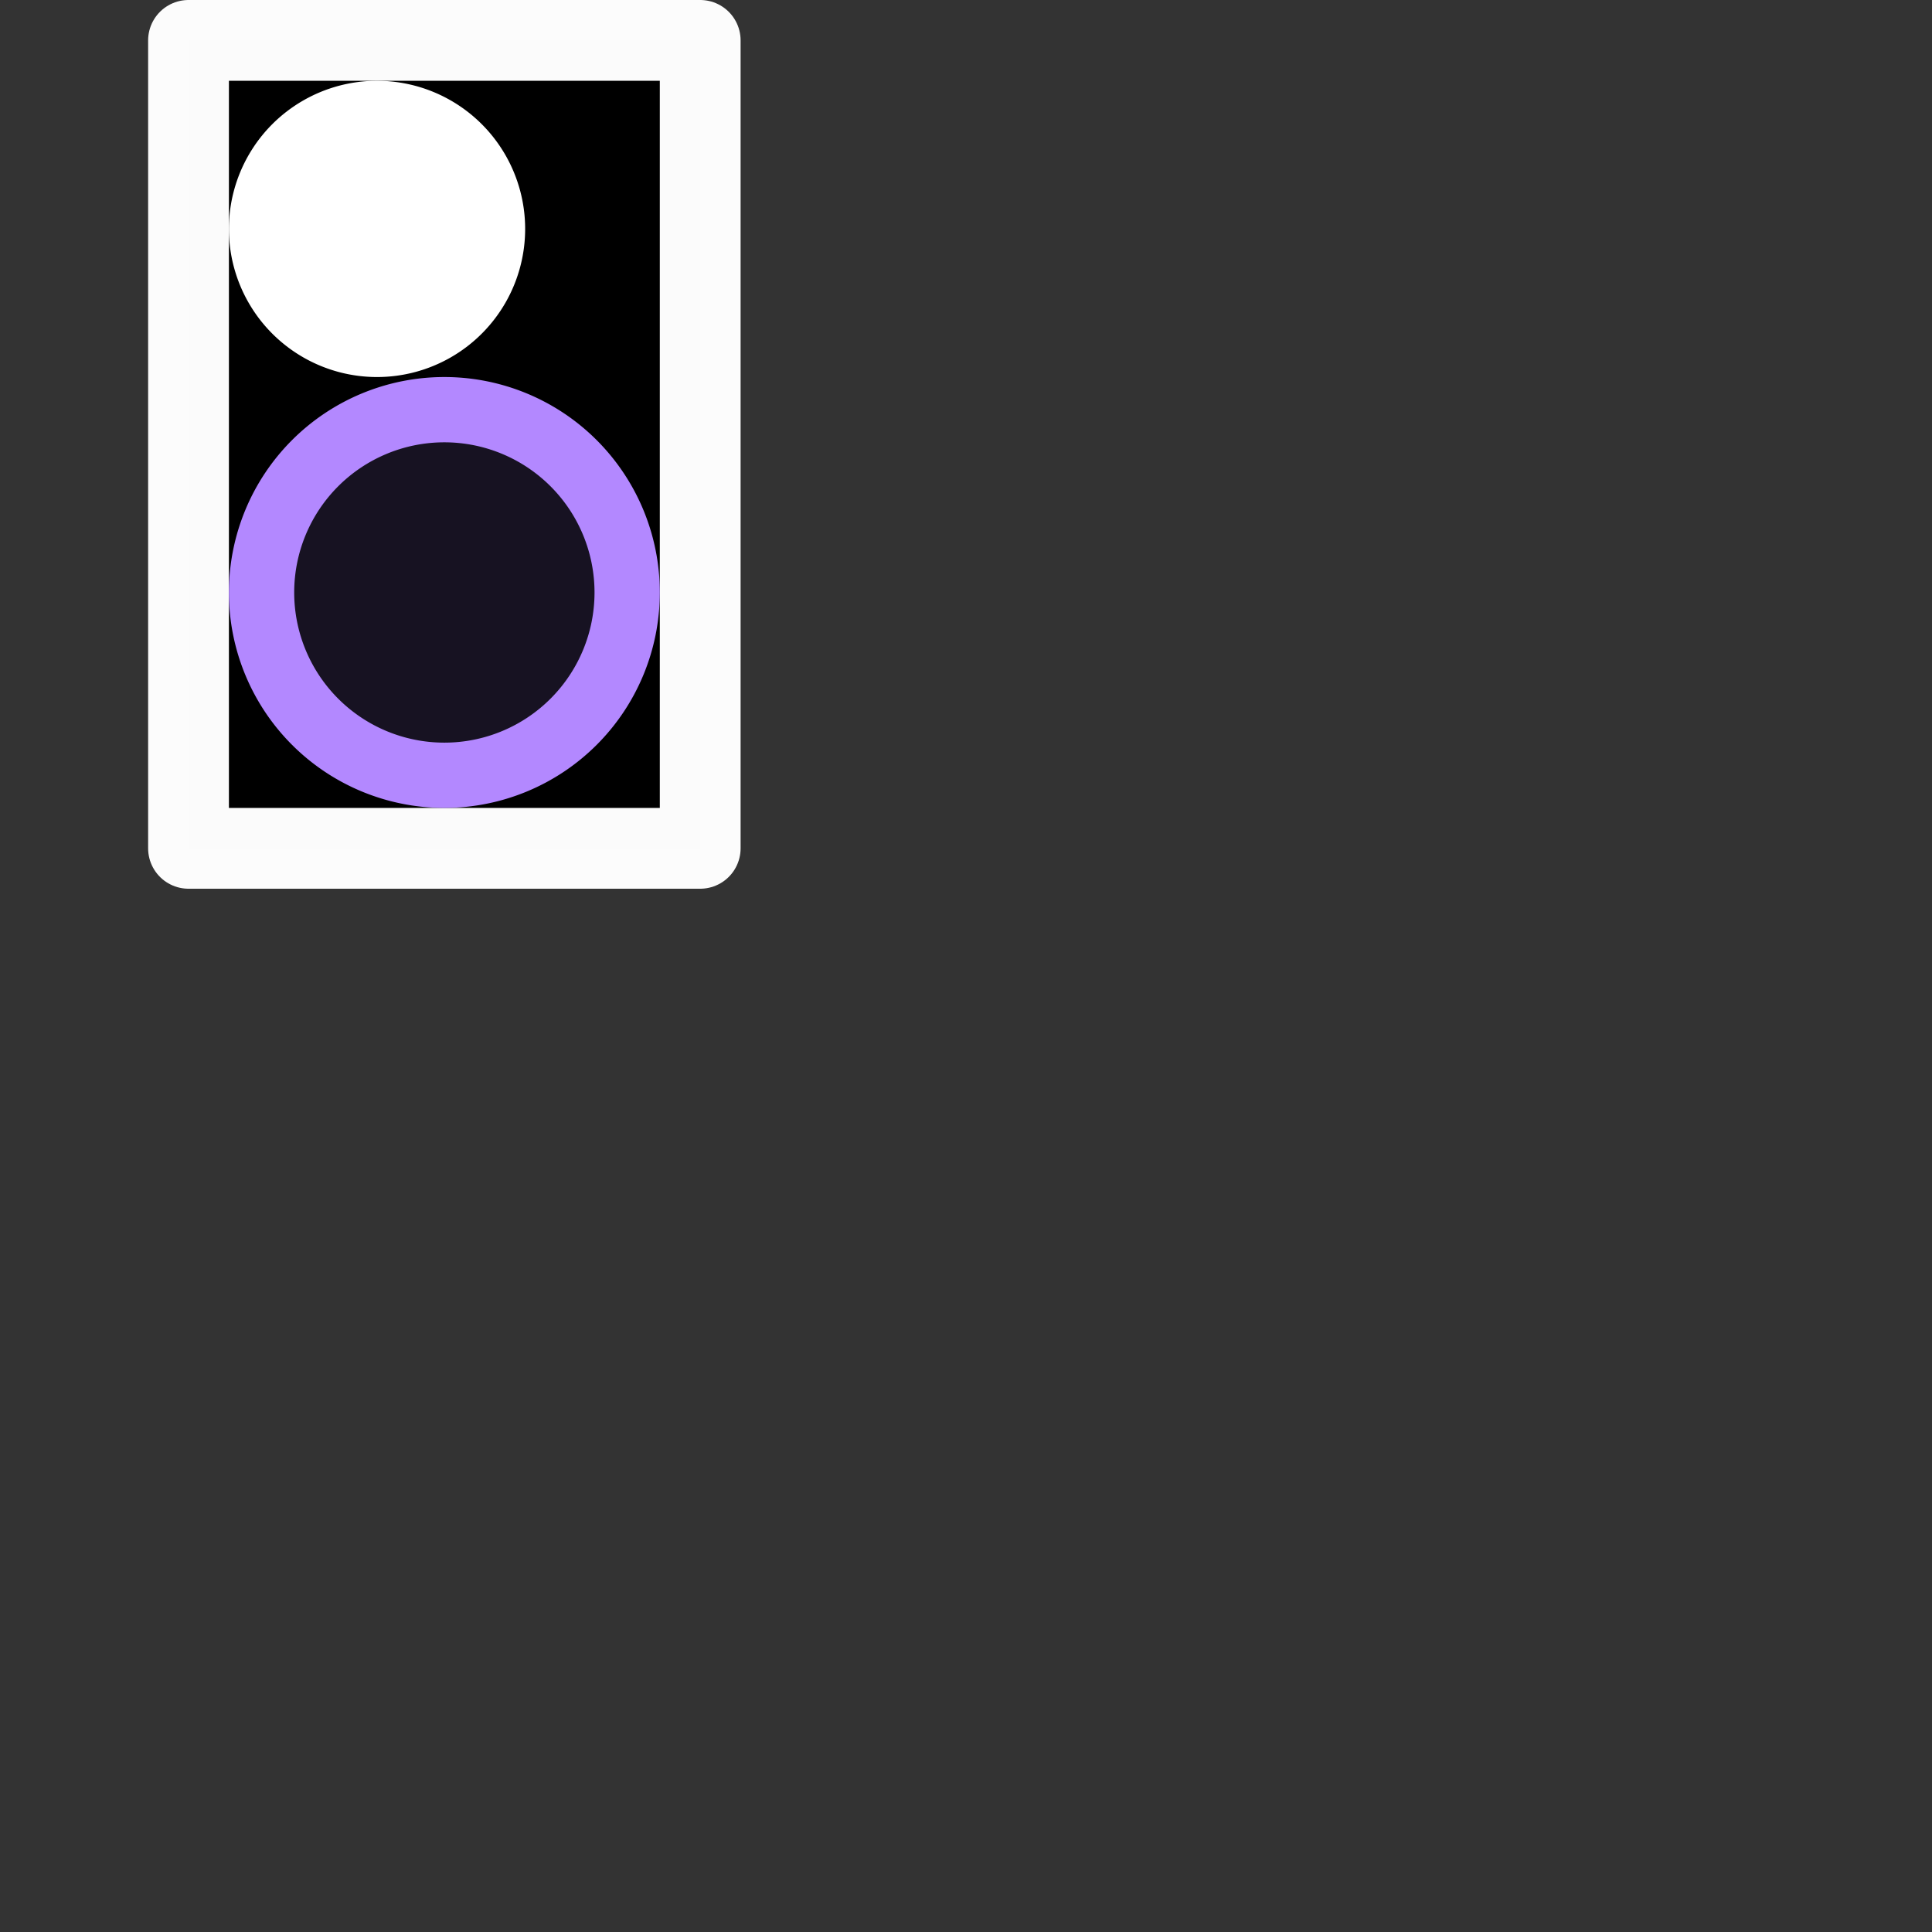 <svg xmlns="http://www.w3.org/2000/svg" width="108" height="108" viewBox="0 0 432 432"><rect x="0" y="0" width="432" height="432" fill="#333333" stroke="none"/><path fill="#00000000" d="M42.153 9.033h114.414v180.654H42.153z" stroke-width="18.066" stroke-opacity=".984" stroke="#fff" stroke-linecap="square" stroke-linejoin="round"/><path fill="#b388ff" fill-opacity=".133" d="M58.485 132.48a40.875 40.875 0 1 1 81.75 0 40.875 40.875 0 1 1-81.75 0" stroke-width="14.598" stroke="#b388ff"/><path fill="#fff" d="M59.76 51.186a24.545 24.545 0 1 0 49.09 0 24.545 24.545 0 1 0-49.09 0z" stroke-width="17.15" stroke="#fff" stroke-linejoin="round"/></svg>